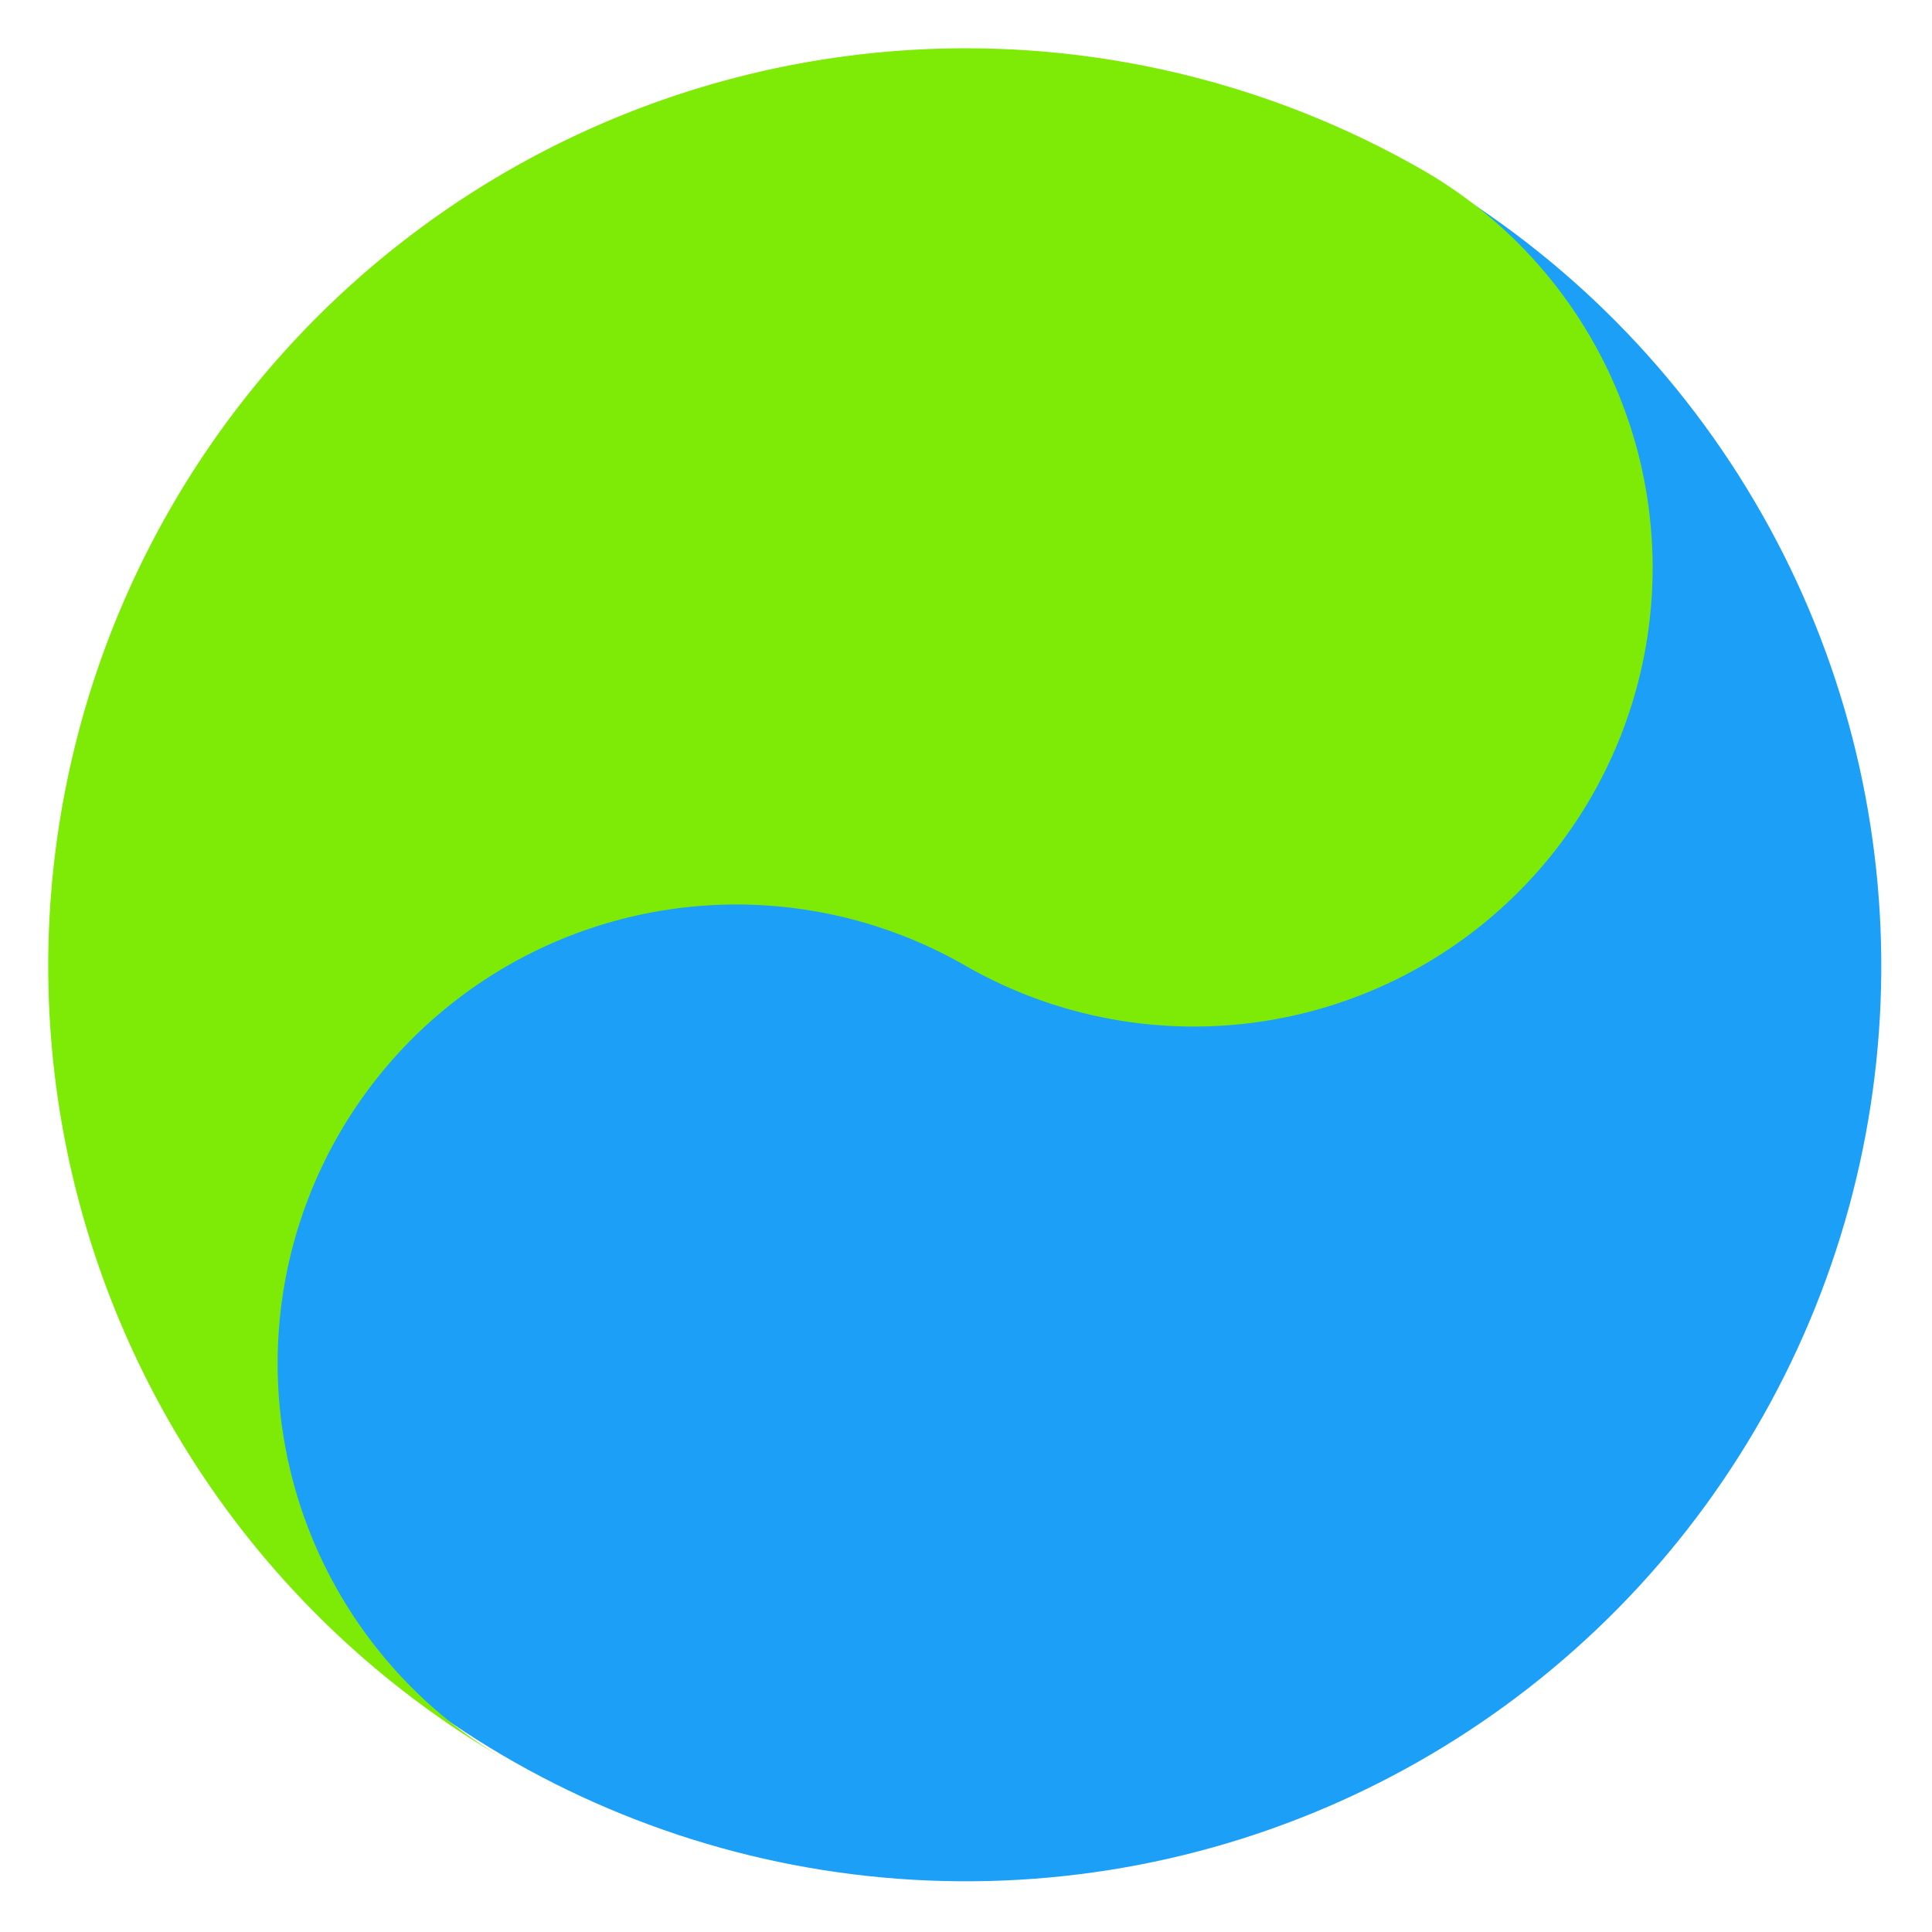 <?xml version="1.0" encoding="UTF-8" standalone="no"?>
<svg
   viewBox="-40 -40 80 80"
   version="1.1"
   id="svg10"
   sodipodi:docname="genriver_logo2.svg"
   inkscape:version="1.3 (0e150ed6c4, 2023-07-21)"
   xmlns:inkscape="http://www.inkscape.org/namespaces/inkscape"
   xmlns:sodipodi="http://sodipodi.sourceforge.net/DTD/sodipodi-0.dtd"
   xmlns="http://www.w3.org/2000/svg"
   xmlns:svg="http://www.w3.org/2000/svg">
  <defs
     id="defs14" />
  <sodipodi:namedview
     id="namedview12"
     pagecolor="#ffffff"
     bordercolor="#000000"
     borderopacity="0.25"
     inkscape:pageshadow="2"
     inkscape:pageopacity="0.0"
     inkscape:pagecheckerboard="0"
     inkscape:deskcolor="#d1d1d1"
     showgrid="false"
     inkscape:zoom="6.41875"
     inkscape:cx="49.230769"
     inkscape:cy="63.330088"
     inkscape:window-width="1844"
     inkscape:window-height="1301"
     inkscape:window-x="731"
     inkscape:window-y="346"
     inkscape:window-maximized="0"
     inkscape:current-layer="svg10"
     inkscape:showpageshadow="2" />
  <circle
     id="circle2"
     cx="-4.7784914e-07"
     cy="-8.8454073e-07"
     transform="rotate(28.552)"
     style="fill:#1b9ff7;fill-opacity:1;stroke-width:0.972;opacity:1"
     r="37.9" />
  <path
     fill="#ffffff"
     d="m -19.003,32.909 a 38,38 0 0 1 38,-65.818 A 19,19 0 0 1 -0.003,-3.7848563e-4 19,19 0 0 0 -19.003,32.909"
     id="path4-31"
     style="fill:#7deb06;fill-opacity:1" />
</svg>
